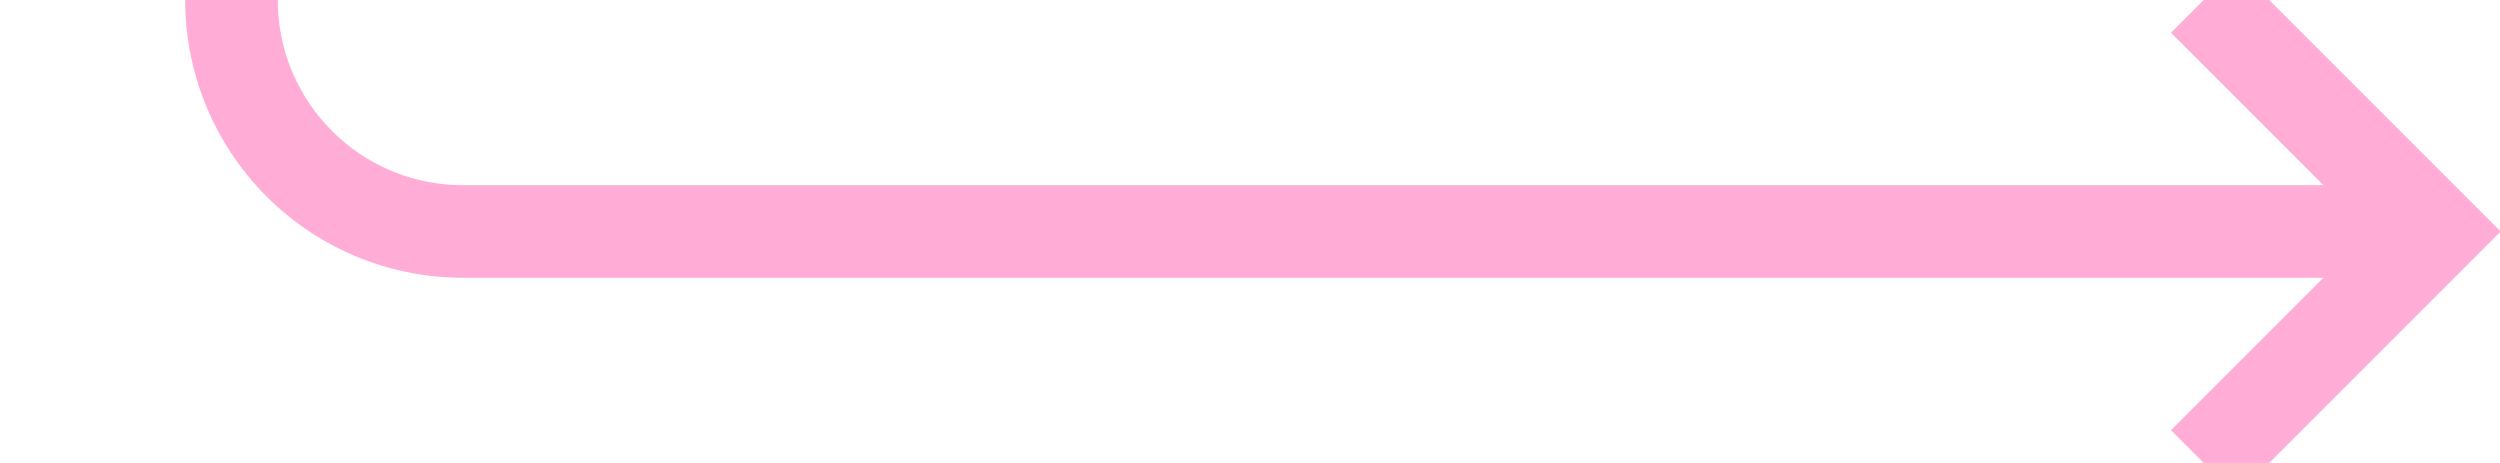 ﻿<?xml version="1.0" encoding="utf-8"?>
<svg version="1.1" xmlns:xlink="http://www.w3.org/1999/xlink" width="54px" height="10px" preserveAspectRatio="xMinYMid meet" viewBox="1435 1005  54 8" xmlns="http://www.w3.org/2000/svg">
  <path d="M 754 726  L 1435 726  A 5 5 0 0 1 1440 731 L 1440 1004  A 5 5 0 0 0 1445 1009 L 1487 1009  " stroke-width="2" stroke="#ffadd6" fill="none" />
  <path d="M 755.5 722.5  A 3.5 3.5 0 0 0 752 726 A 3.5 3.5 0 0 0 755.5 729.5 A 3.5 3.5 0 0 0 759 726 A 3.5 3.5 0 0 0 755.5 722.5 Z M 1481.893 1004.707  L 1486.186 1009  L 1481.893 1013.293  L 1483.307 1014.707  L 1488.307 1009.707  L 1489.014 1009  L 1488.307 1008.293  L 1483.307 1003.293  L 1481.893 1004.707  Z " fill-rule="nonzero" fill="#ffadd6" stroke="none" />
</svg>